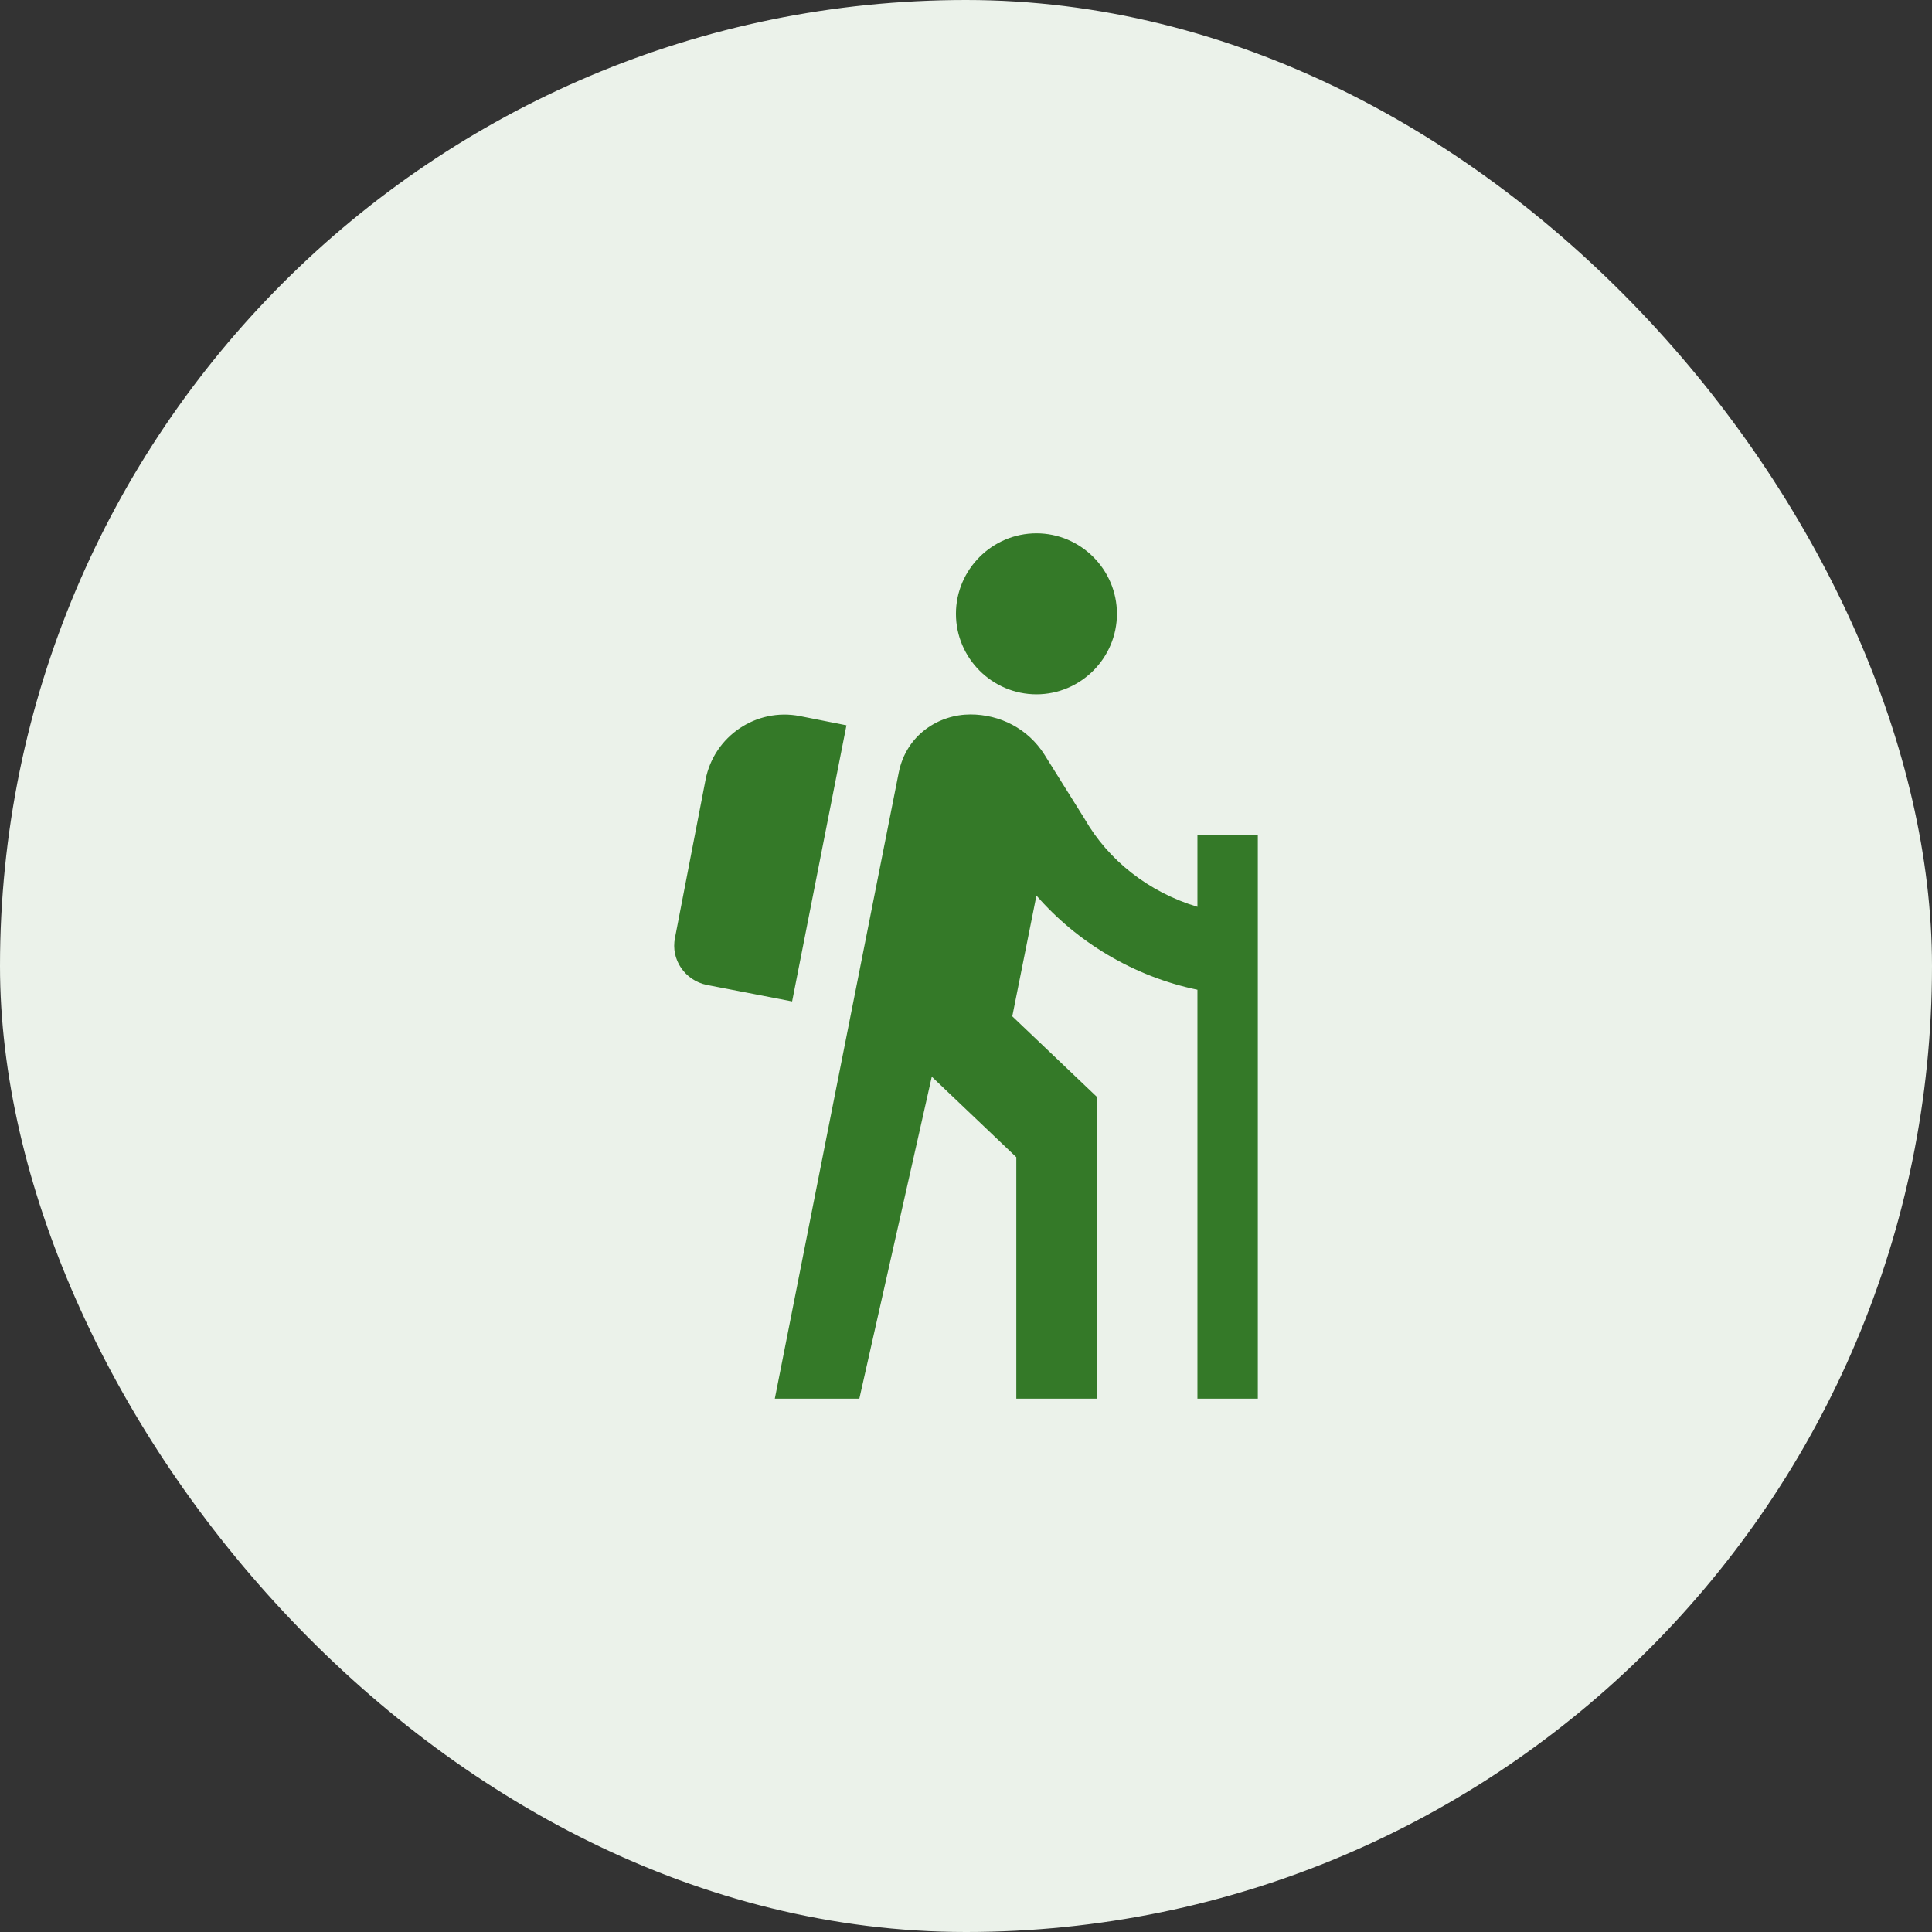 <svg width="48" height="48" viewBox="0 0 48 48" fill="none" xmlns="http://www.w3.org/2000/svg">
<rect x="0" y="0" width="48" height="48" fill="#333333" stroke="none"/>
<rect width="48" height="48" rx="24" fill="#EBF2EA"/>
<path d="M25.75 17.25C26.85 17.25 27.75 16.35 27.75 15.25C27.75 14.15 26.85 13.25 25.75 13.25C24.65 13.25 23.75 14.15 23.75 15.25C23.75 16.35 24.65 17.25 25.75 17.25ZM29.75 22.53C28.52 22.16 27.53 21.36 26.95 20.35L25.95 18.75C25.54 18.1 24.84 17.75 24.11 17.75C23.33 17.75 22.52 18.25 22.33 19.19C22.14 20.13 19.25 34.75 19.25 34.75H21.35L23.15 26.75L25.25 28.75V34.75H27.25V27.25L25.15 25.25L25.75 22.25C26.75 23.4 28.16 24.26 29.75 24.59V34.75H31.25V20.75H29.75V22.53ZM19.68 24.88L17.56 24.47C17.02 24.36 16.66 23.84 16.77 23.3L17.53 19.37C17.74 18.29 18.79 17.58 19.87 17.79L21.03 18.02L19.68 24.88Z" fill="#347928"/>
</svg>
